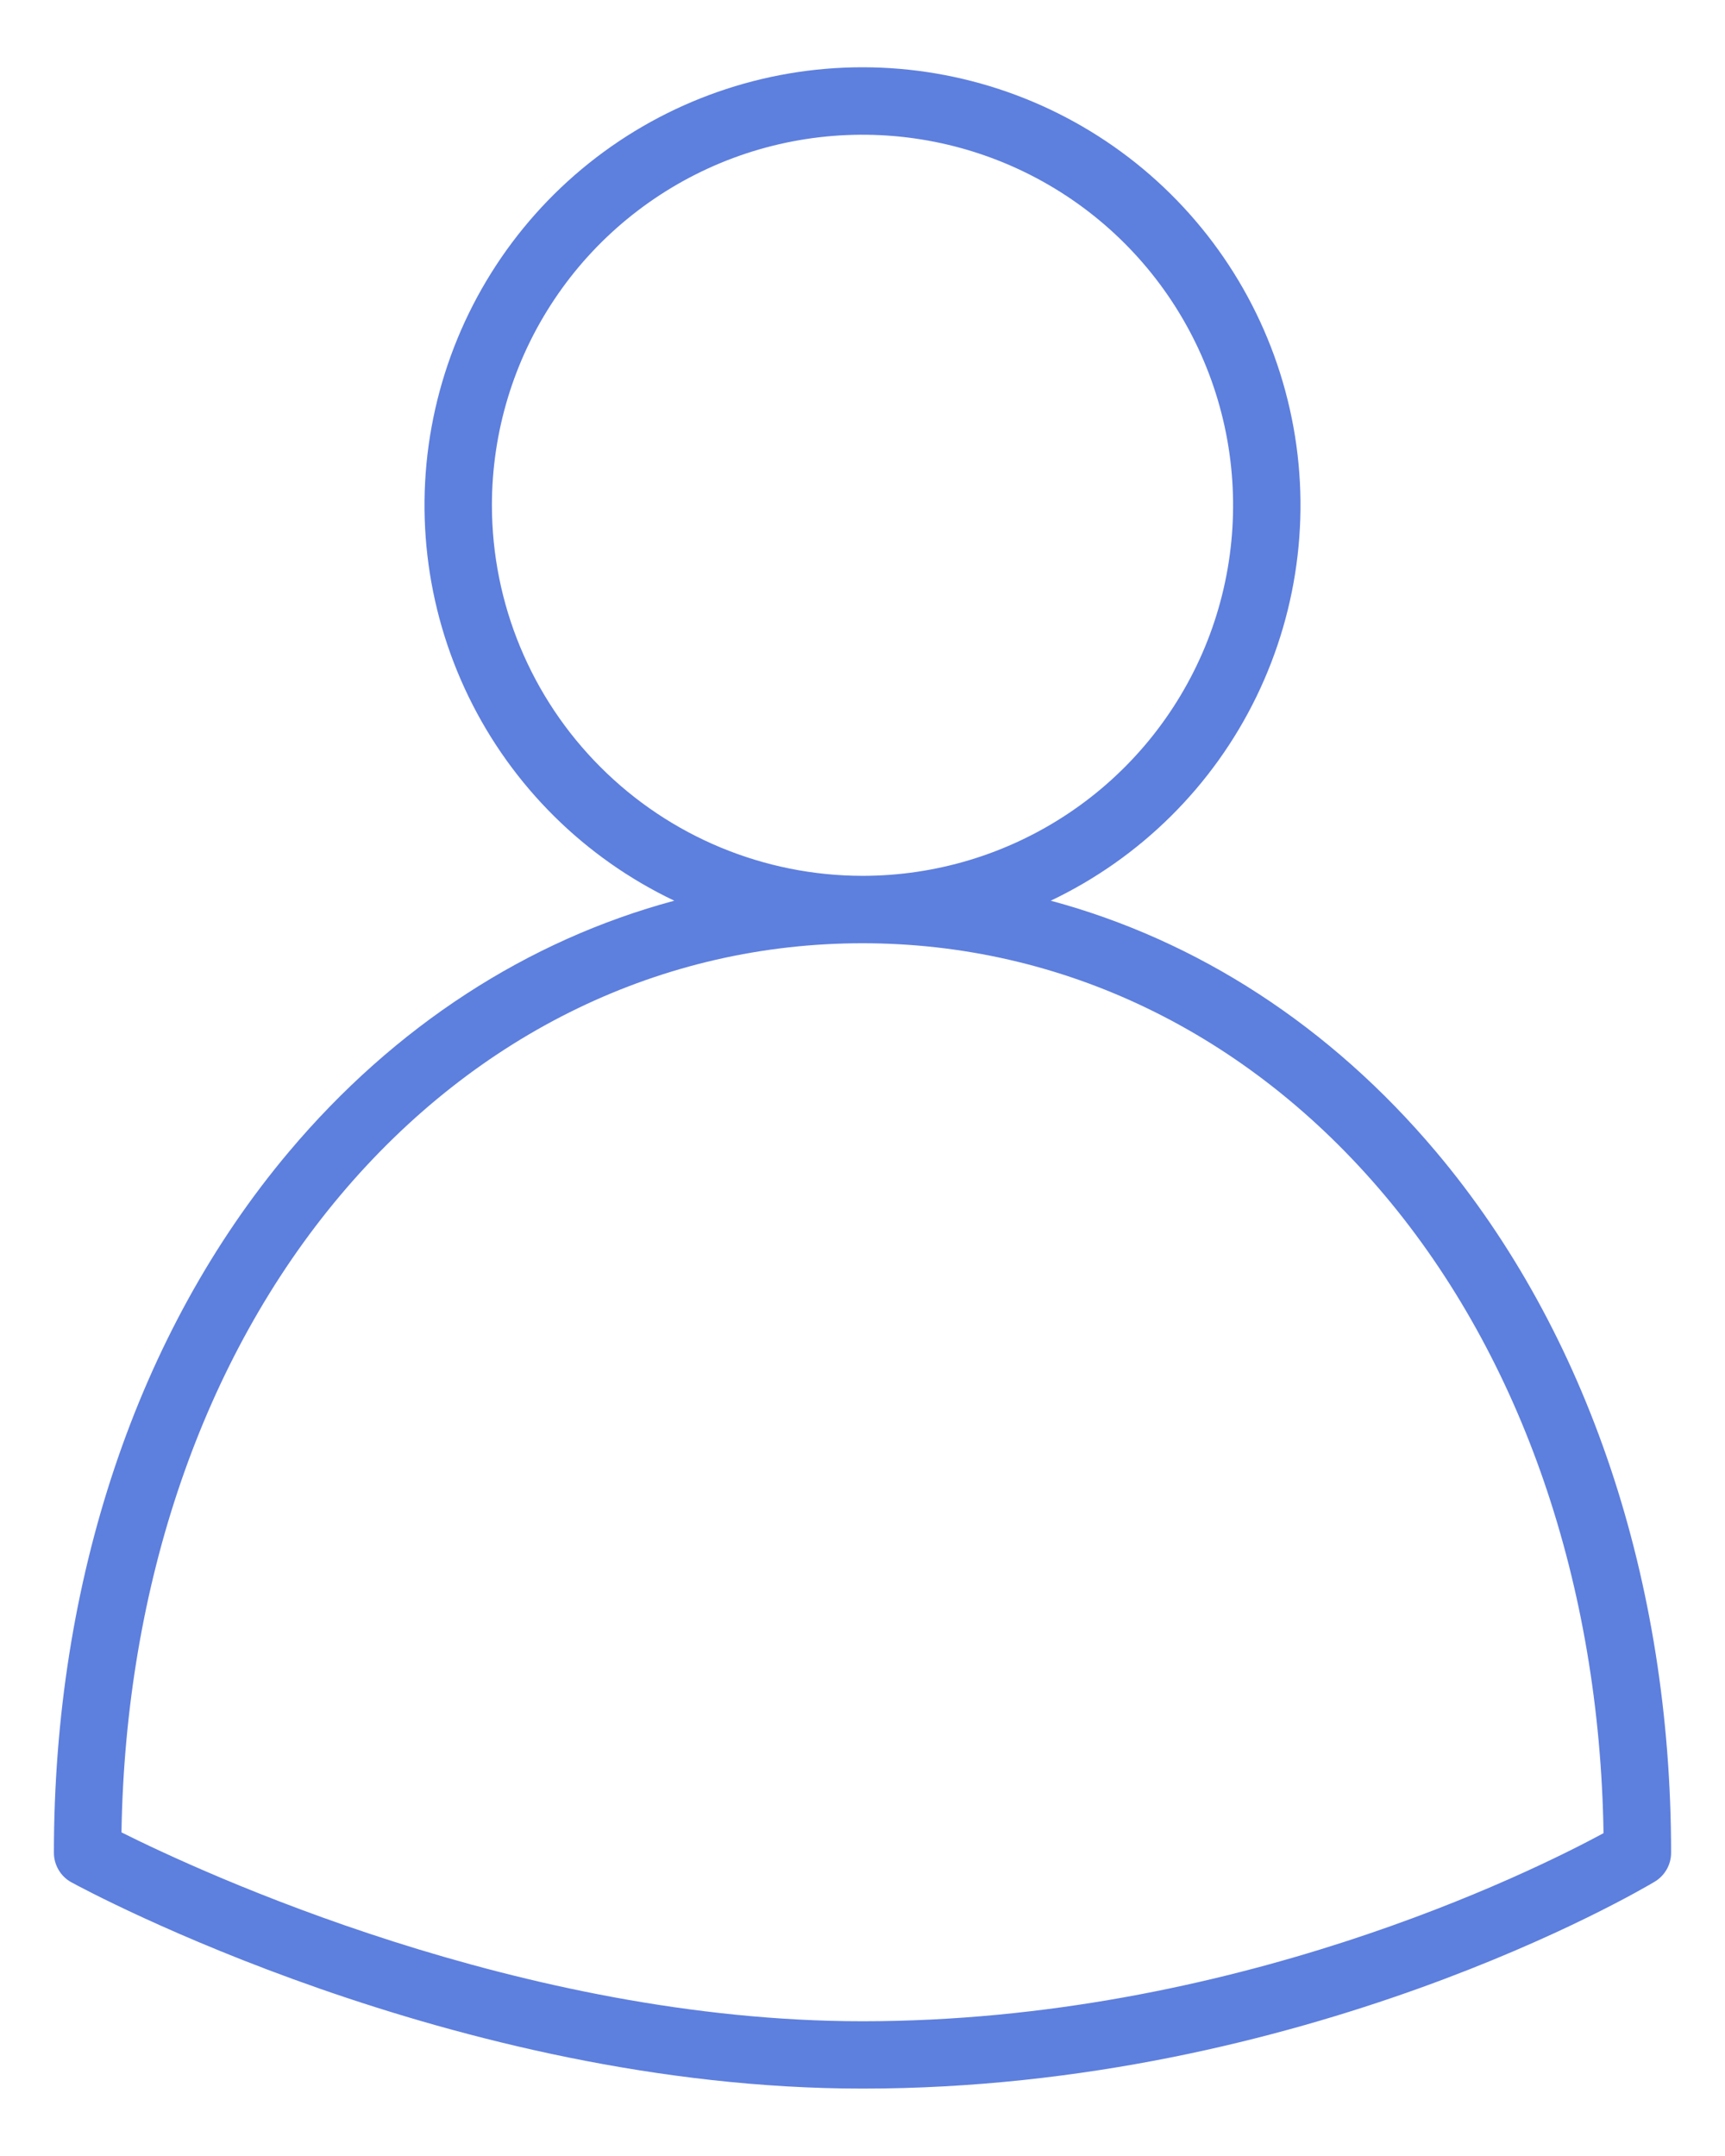 <svg
    xmlns="http://www.w3.org/2000/svg"
    viewBox="0 0 24 30"
    id="vector">
    <path
        id="path"
        d="M 0.994 26.192 C 1.209 26.31 6.321 29.062 12 29.062 C 18.153 29.062 22.826 26.3 23.022 26.183 C 23.092 26.141 23.149 26.082 23.189 26.012 C 23.229 25.942 23.25 25.862 23.25 25.781 C 23.25 21.996 22.089 18.533 19.982 16.029 C 18.508 14.277 16.659 13.082 14.619 12.533 C 15.867 11.938 16.877 10.937 17.481 9.693 C 18.085 8.449 18.249 7.037 17.944 5.688 C 17.64 4.339 16.885 3.134 15.805 2.27 C 14.725 1.407 13.383 0.936 12 0.936 C 10.617 0.936 9.275 1.407 8.195 2.27 C 7.115 3.134 6.361 4.339 6.056 5.688 C 5.751 7.037 5.915 8.449 6.519 9.693 C 7.123 10.937 8.133 11.938 9.381 12.533 C 7.341 13.082 5.492 14.277 4.018 16.029 C 1.911 18.533 0.75 21.996 0.75 25.781 C 0.75 25.865 0.773 25.948 0.816 26.02 C 0.859 26.093 0.92 26.152 0.994 26.192 Z M 6.844 7.031 C 6.844 6.011 7.146 5.014 7.713 4.166 C 8.279 3.318 9.085 2.658 10.027 2.267 C 10.969 1.877 12.006 1.775 13.006 1.974 C 14.006 2.173 14.925 2.664 15.646 3.385 C 16.367 4.106 16.858 5.025 17.057 6.025 C 17.256 7.025 17.154 8.062 16.764 9.004 C 16.373 9.946 15.713 10.752 14.865 11.318 C 14.017 11.885 13.02 12.187 12 12.187 C 10.633 12.186 9.322 11.642 8.356 10.675 C 7.389 9.709 6.845 8.398 6.844 7.031 Z M 4.735 16.632 C 6.639 14.37 9.218 13.125 12 13.125 C 14.782 13.125 17.361 14.37 19.265 16.632 C 21.18 18.908 22.256 22.051 22.31 25.508 C 21.307 26.05 17.139 28.125 12 28.125 C 7.247 28.125 2.772 26.038 1.69 25.497 C 1.746 22.044 2.822 18.905 4.735 16.632 Z"
        fill="#5d7fde"/>
</svg>
